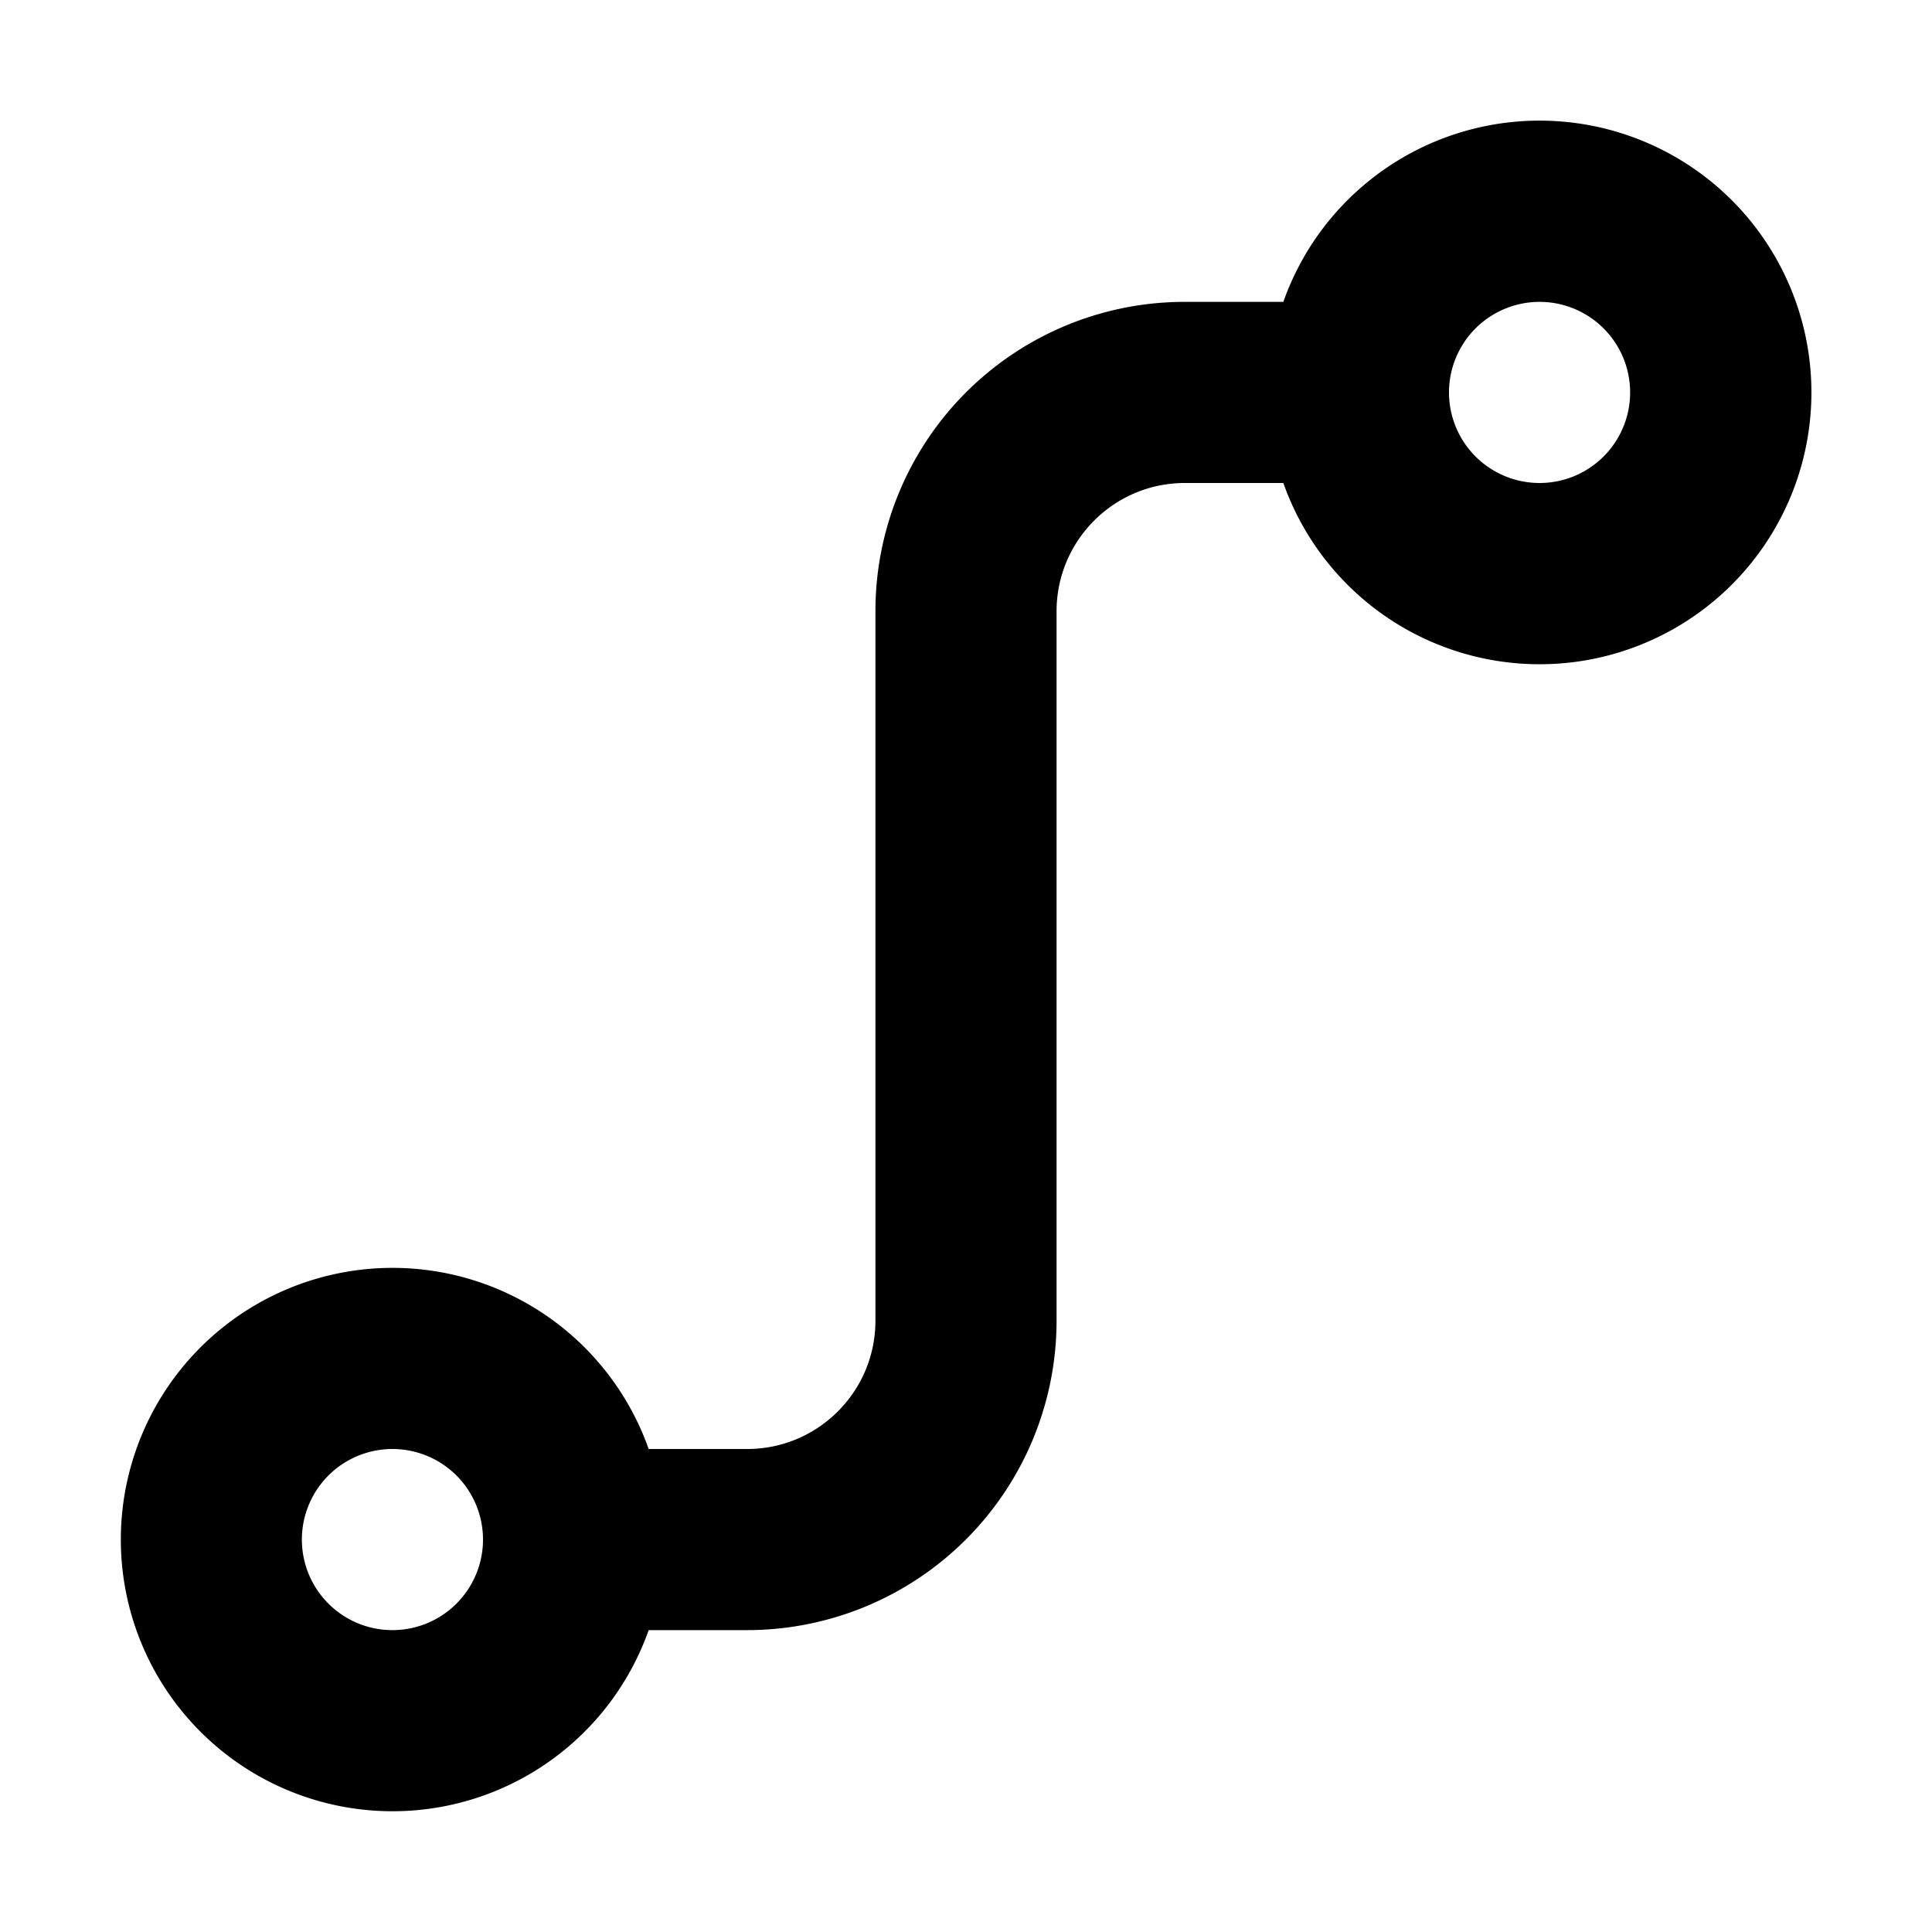 <svg width="16" height="16" fill="none" viewBox="0 0 16 16"><path fill="currentcolor" fill-rule="evenodd" d="M12.75 2.5a.75.75 0 1 0 0 1.5.75.75 0 0 0 0-1.5m-2.122 0a2.251 2.251 0 1 1 0 1.5h-.816c-.586 0-1.062.476-1.062 1.063v5.875A2.563 2.563 0 0 1 6.188 13.5h-.816a2.25 2.25 0 1 1 0-1.5h.816c.586 0 1.062-.476 1.062-1.062V5.062A2.56 2.56 0 0 1 9.813 2.5zM3.25 12a.75.75 0 1 0 0 1.5.75.75 0 0 0 0-1.5" clip-rule="evenodd"/></svg>